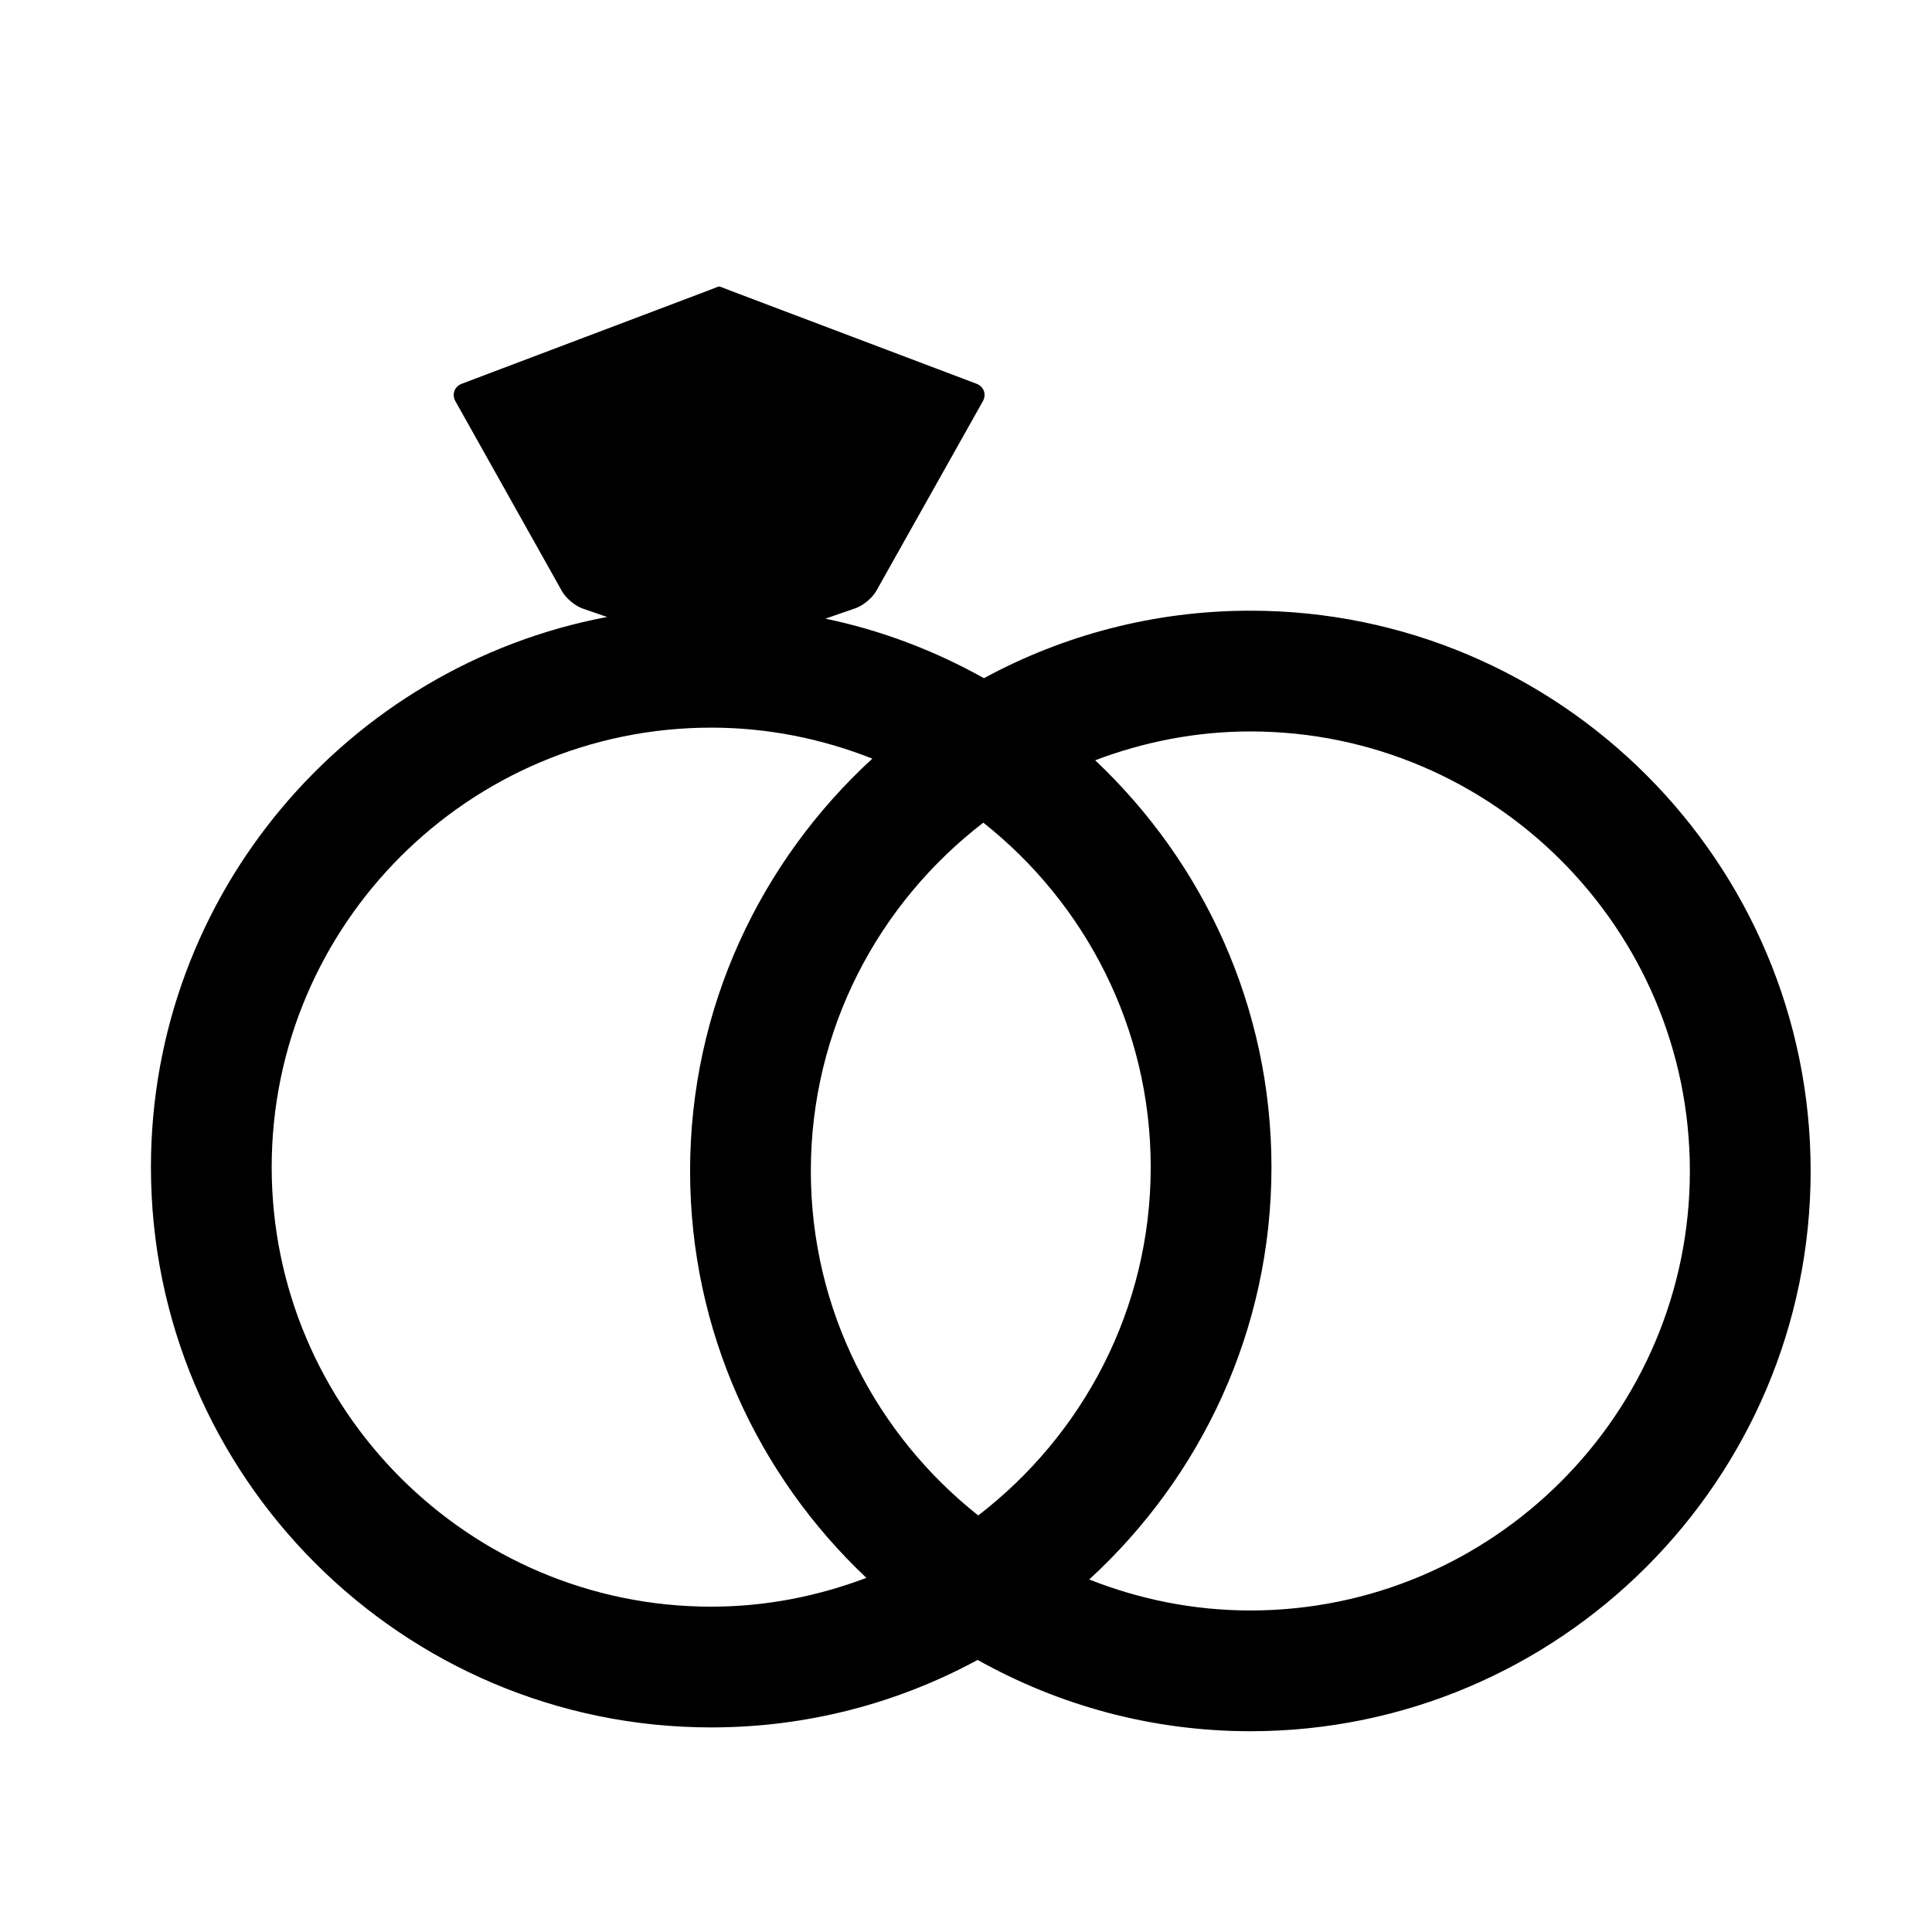 <?xml version="1.0" encoding="iso-8859-1"?>
<!-- Generator: Adobe Illustrator 17.1.0, SVG Export Plug-In . SVG Version: 6.00 Build 0)  -->
<!DOCTYPE svg PUBLIC "-//W3C//DTD SVG 1.1//EN" "http://www.w3.org/Graphics/SVG/1.1/DTD/svg11.dtd">
<svg version="1.1" id="Layer_1" xmlns="http://www.w3.org/2000/svg" xmlns:xlink="http://www.w3.org/1999/xlink" x="0px" y="0px"
	 viewBox="0 0 64 64" style="enable-background:new 0 0 64 64;" xml:space="preserve">
<g>
	<path d="M41.419,20.23c-3.192,0-6.198,0.811-8.825,2.236c-1.618-0.906-3.381-1.583-5.251-1.972l1.001-0.347
		c0.248-0.086,0.554-0.341,0.683-0.57l3.53-6.283c0.129-0.229,0.034-0.49-0.212-0.583l-8.102-3.065
		c-0.139-0.053-0.26-0.1-0.336-0.13L23.865,9.5c-0.023-0.009-0.061-0.009-0.084,0c-0.023,0.009-0.042,0.016-0.042,0.016
		c-0.076,0.031-0.198,0.078-0.338,0.131L15.3,12.711c-0.246,0.093-0.341,0.354-0.212,0.583l3.531,6.295
		c0.129,0.229,0.434,0.484,0.683,0.57l0.809,0.279C11.52,22.061,5,29.61,5,38.664c0,10.233,8.326,18.559,18.56,18.559
		c3.192,0,6.198-0.811,8.825-2.236c2.677,1.499,5.755,2.362,9.035,2.362c10.234,0,18.56-8.326,18.56-18.559
		C59.979,28.556,51.653,20.23,41.419,20.23z M38.119,38.664c0,4.699-2.248,8.873-5.714,11.537
		c-3.371-2.669-5.545-6.787-5.545-11.411c0-4.699,2.248-8.874,5.714-11.538C35.945,29.921,38.119,34.039,38.119,38.664z
		 M23.56,53.223C15.531,53.223,9,46.691,9,38.664c0-8.028,6.531-14.56,14.56-14.56c1.885,0,3.682,0.372,5.337,1.027
		c-3.7,3.395-6.037,8.253-6.037,13.659c0,5.31,2.253,10.093,5.84,13.479C27.098,52.875,25.371,53.223,23.56,53.223z M41.419,53.349
		c-1.885,0-3.682-0.372-5.337-1.027c3.7-3.395,6.037-8.253,6.037-13.658c0-5.31-2.253-10.093-5.84-13.479
		c1.601-0.607,3.329-0.955,5.14-0.955c8.028,0,14.56,6.531,14.56,14.56C55.979,46.817,49.447,53.349,41.419,53.349z"/>
</g>
</svg>
